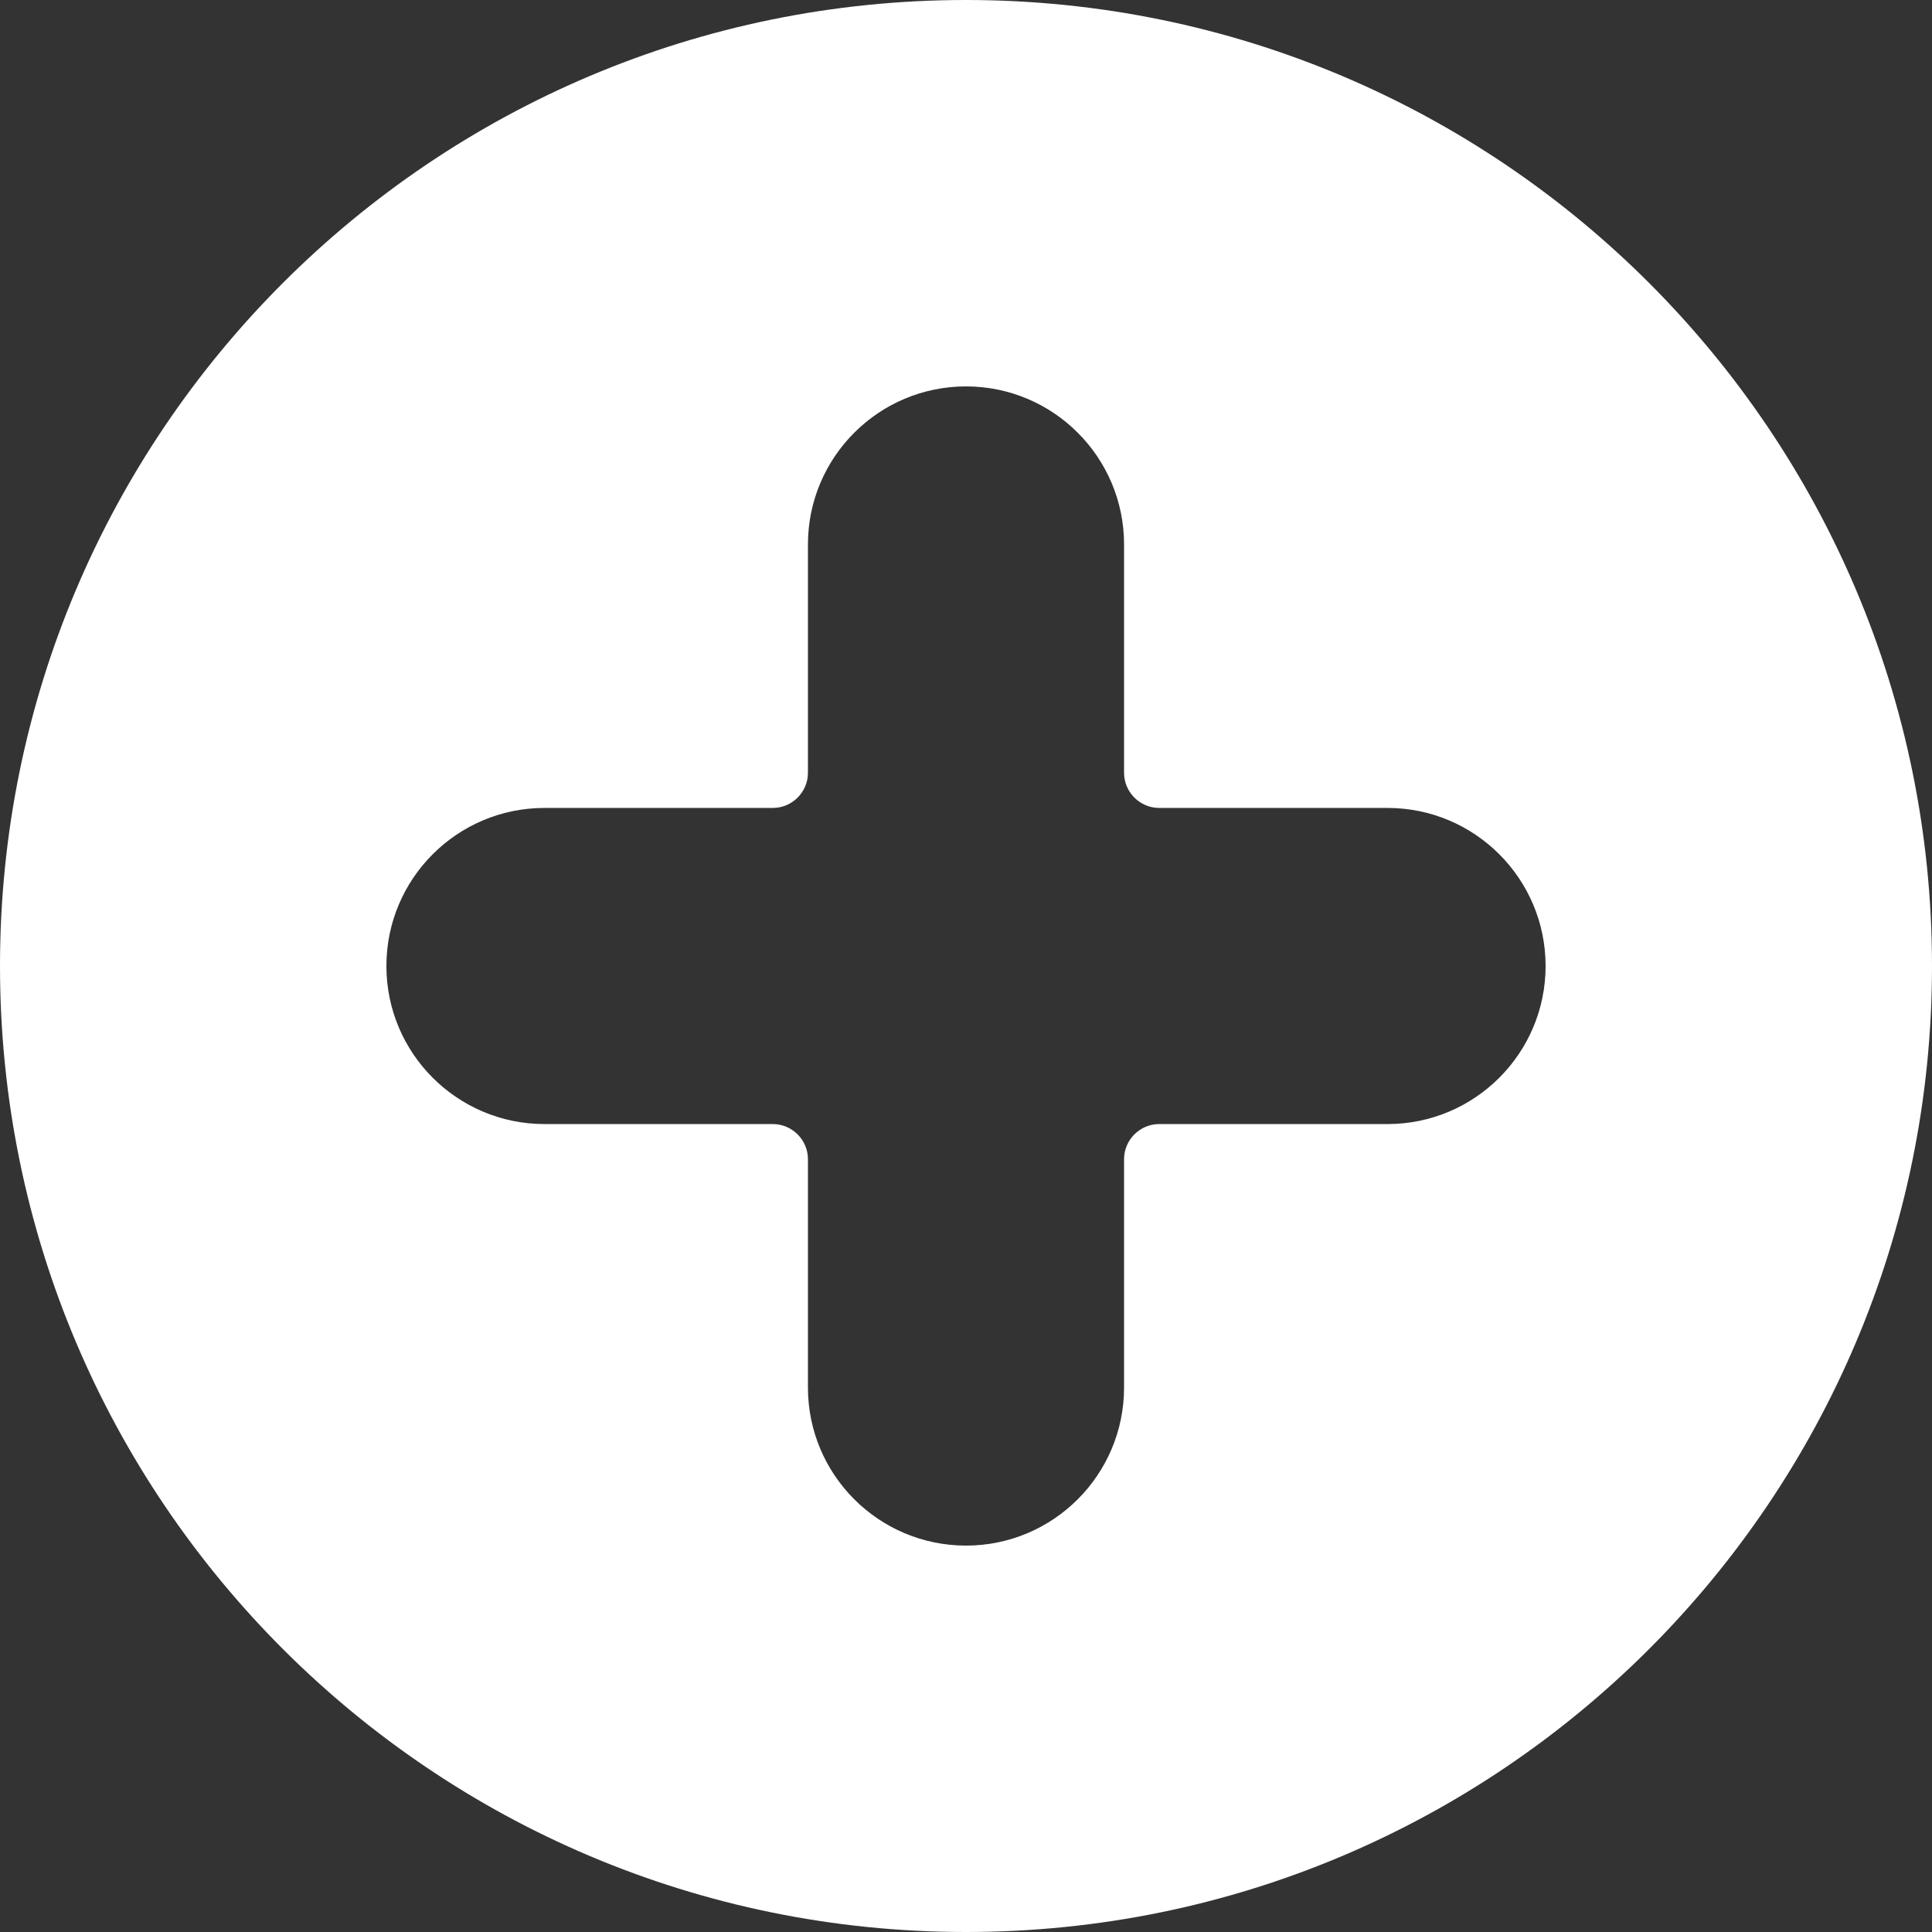 <svg width="32" height="32" viewBox="0 0 32 32" fill="none" xmlns="http://www.w3.org/2000/svg">
<rect x="0" y="0" width="32" height="32" fill="#333333" stroke="none"/>
<g clip-path="url(#clip0_22_2)">
<path fill-rule="evenodd" clip-rule="evenodd" d="M16 32C7.163 32 0 24.837 0 16C0 7.163 7.163 0 16 0C24.837 0 32 7.163 32 16C32 24.837 24.837 32 16 32ZM12.8 13.382H9.018C7.573 13.382 6.4 14.555 6.4 16C6.4 17.445 7.573 18.618 9.018 18.618H12.8C13.12 18.618 13.382 18.88 13.382 19.2V22.982C13.382 24.427 14.555 25.6 16 25.6C17.445 25.6 18.618 24.427 18.618 22.982V19.2C18.618 18.88 18.88 18.618 19.2 18.618H22.982C24.427 18.618 25.6 17.445 25.6 16C25.6 14.555 24.427 13.382 22.982 13.382H19.2C18.88 13.382 18.618 13.12 18.618 12.8V9.018C18.618 7.573 17.445 6.4 16 6.4C14.555 6.4 13.382 7.573 13.382 9.018V12.8C13.382 13.12 13.12 13.382 12.8 13.382Z" fill="white"/>
</g>
<defs>
<clipPath id="clip0_22_2">
<rect width="32" height="32" fill="white"/>
</clipPath>
</defs>
</svg>
